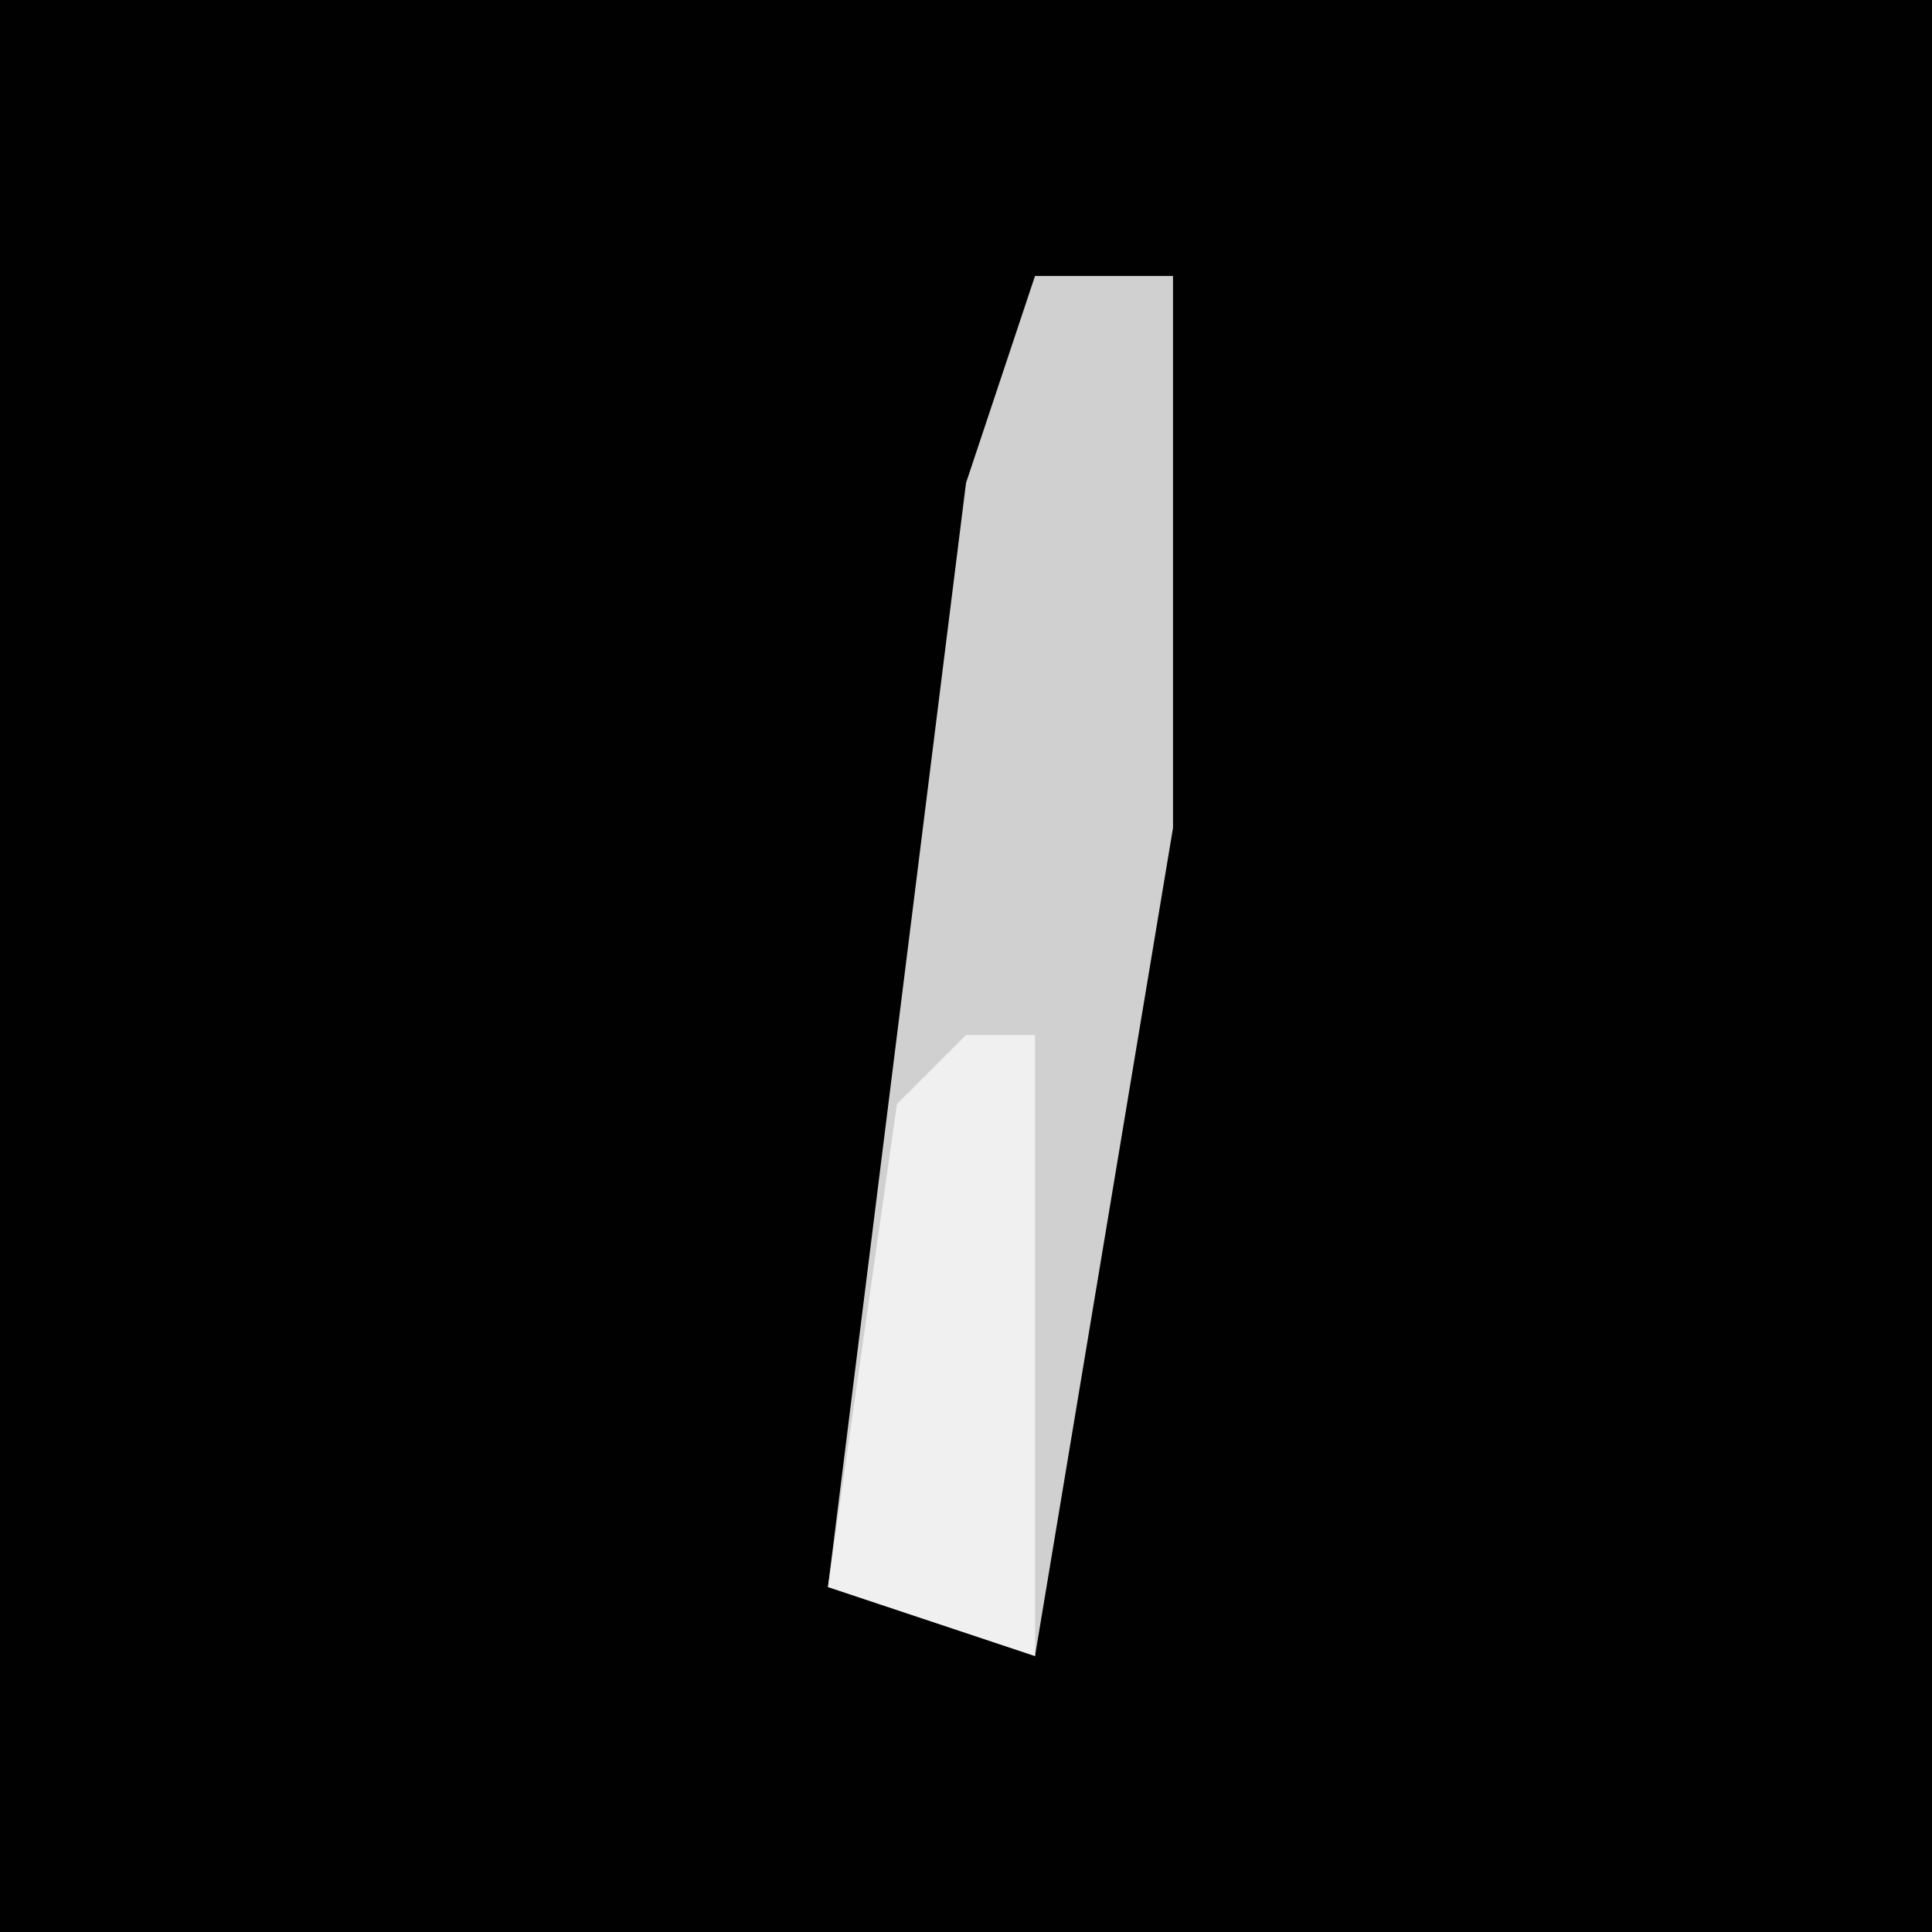 <?xml version="1.0" encoding="UTF-8"?>
<svg version="1.1" xmlns="http://www.w3.org/2000/svg" width="28" height="28">
<path d="M0,0 L28,0 L28,28 L0,28 Z " fill="#010101" transform="translate(0,0)"/>
<path d="M0,0 L2,0 L2,8 L0,20 L-3,19 L-1,3 Z " fill="#D0D0D0" transform="translate(15,4)"/>
<path d="M0,0 L1,0 L1,9 L-2,8 L-1,1 Z " fill="#F0F0F0" transform="translate(14,15)"/>
</svg>
